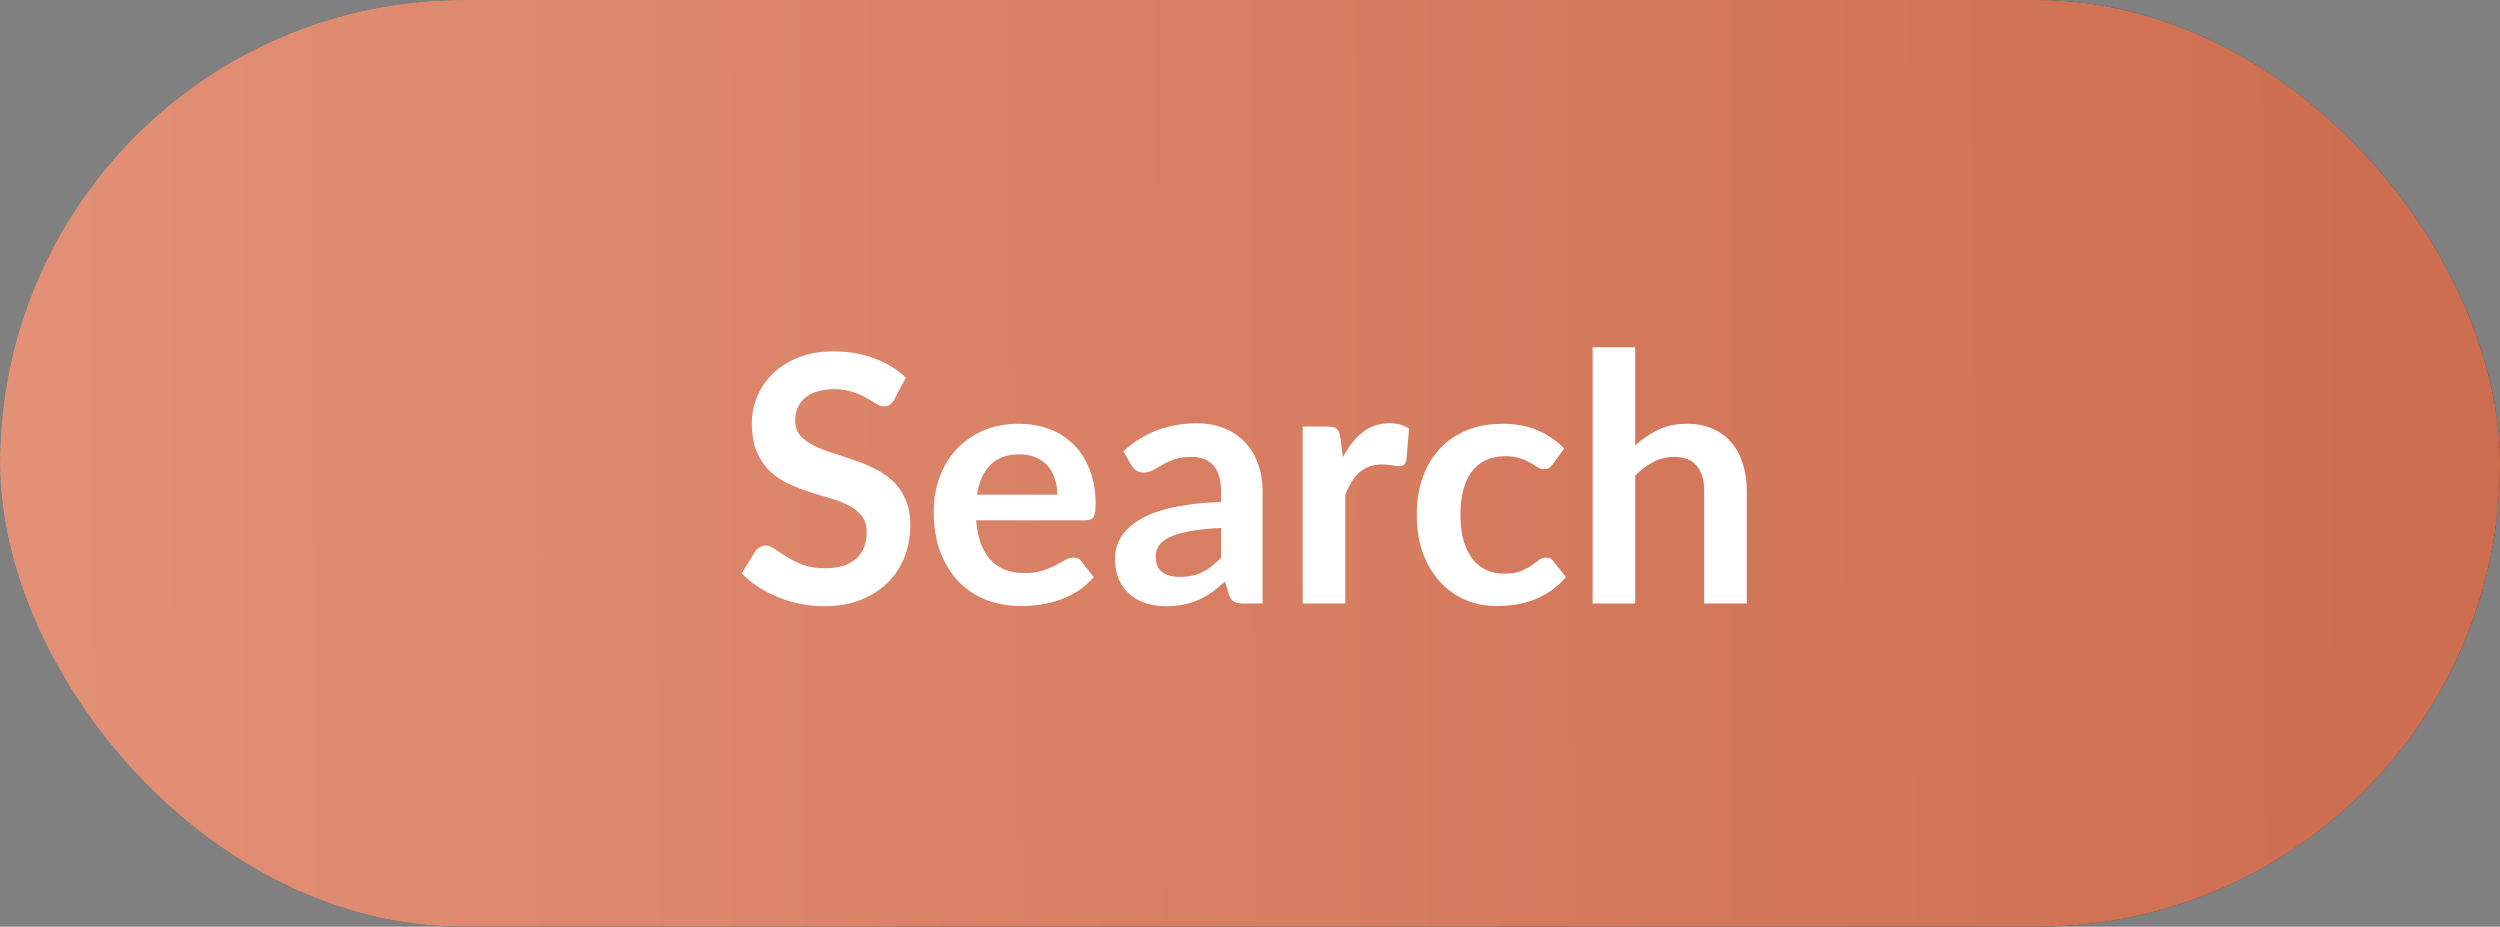 <svg width="116" height="43" viewBox="0 0 116 43" fill="none" xmlns="http://www.w3.org/2000/svg">
<rect x="0" y="0" width="116" height="43" fill="#808080" stroke="none"/>
<rect width="116" height="43" rx="21.5" fill="url(#paint0_linear_517_490)"/>
<rect width="116" height="43" rx="21.5" fill="url(#paint1_linear_517_490)"/>
<path d="M41.495 18.536C41.431 18.648 41.361 18.731 41.287 18.784C41.218 18.832 41.13 18.856 41.023 18.856C40.911 18.856 40.788 18.816 40.655 18.736C40.527 18.651 40.372 18.557 40.191 18.456C40.01 18.355 39.796 18.264 39.551 18.184C39.311 18.099 39.026 18.056 38.695 18.056C38.396 18.056 38.135 18.093 37.911 18.168C37.687 18.237 37.498 18.336 37.343 18.464C37.194 18.592 37.081 18.747 37.007 18.928C36.932 19.104 36.895 19.299 36.895 19.512C36.895 19.784 36.969 20.011 37.119 20.192C37.273 20.373 37.476 20.528 37.727 20.656C37.977 20.784 38.263 20.899 38.583 21C38.903 21.101 39.231 21.211 39.567 21.328C39.903 21.44 40.231 21.573 40.551 21.728C40.871 21.877 41.156 22.069 41.407 22.304C41.657 22.533 41.858 22.816 42.007 23.152C42.161 23.488 42.239 23.896 42.239 24.376C42.239 24.899 42.148 25.389 41.967 25.848C41.791 26.301 41.529 26.699 41.183 27.04C40.842 27.376 40.423 27.643 39.927 27.84C39.431 28.032 38.863 28.128 38.223 28.128C37.855 28.128 37.492 28.091 37.135 28.016C36.778 27.947 36.434 27.845 36.103 27.712C35.778 27.579 35.471 27.419 35.183 27.232C34.895 27.045 34.639 26.837 34.415 26.608L35.047 25.576C35.1 25.501 35.169 25.44 35.255 25.392C35.34 25.339 35.431 25.312 35.527 25.312C35.66 25.312 35.804 25.368 35.959 25.48C36.114 25.587 36.297 25.707 36.511 25.84C36.724 25.973 36.972 26.096 37.255 26.208C37.543 26.315 37.887 26.368 38.287 26.368C38.9 26.368 39.375 26.224 39.711 25.936C40.047 25.643 40.215 25.224 40.215 24.68C40.215 24.376 40.138 24.128 39.983 23.936C39.834 23.744 39.633 23.584 39.383 23.456C39.132 23.323 38.847 23.211 38.527 23.12C38.207 23.029 37.882 22.931 37.551 22.824C37.22 22.717 36.895 22.589 36.575 22.44C36.255 22.291 35.969 22.096 35.719 21.856C35.468 21.616 35.266 21.317 35.111 20.96C34.962 20.597 34.887 20.152 34.887 19.624C34.887 19.203 34.969 18.792 35.135 18.392C35.306 17.992 35.551 17.637 35.871 17.328C36.191 17.019 36.586 16.771 37.055 16.584C37.524 16.397 38.063 16.304 38.671 16.304C39.353 16.304 39.983 16.411 40.559 16.624C41.135 16.837 41.626 17.136 42.031 17.52L41.495 18.536ZM49.061 22.952C49.061 22.696 49.023 22.456 48.949 22.232C48.88 22.003 48.773 21.803 48.629 21.632C48.485 21.461 48.301 21.328 48.077 21.232C47.858 21.131 47.602 21.08 47.309 21.08C46.738 21.08 46.288 21.243 45.957 21.568C45.632 21.893 45.423 22.355 45.333 22.952H49.061ZM45.293 24.144C45.325 24.565 45.4 24.931 45.517 25.24C45.634 25.544 45.789 25.797 45.981 26C46.173 26.197 46.4 26.347 46.661 26.448C46.928 26.544 47.221 26.592 47.541 26.592C47.861 26.592 48.136 26.555 48.365 26.48C48.599 26.405 48.802 26.323 48.973 26.232C49.149 26.141 49.301 26.059 49.429 25.984C49.562 25.909 49.69 25.872 49.813 25.872C49.978 25.872 50.101 25.933 50.181 26.056L50.749 26.776C50.53 27.032 50.285 27.248 50.013 27.424C49.741 27.595 49.456 27.733 49.157 27.84C48.864 27.941 48.562 28.013 48.253 28.056C47.949 28.099 47.653 28.12 47.365 28.12C46.794 28.12 46.264 28.027 45.773 27.84C45.282 27.648 44.855 27.368 44.493 27C44.13 26.627 43.845 26.168 43.637 25.624C43.429 25.075 43.325 24.44 43.325 23.72C43.325 23.16 43.416 22.635 43.597 22.144C43.778 21.648 44.037 21.219 44.373 20.856C44.714 20.488 45.127 20.197 45.613 19.984C46.103 19.771 46.656 19.664 47.269 19.664C47.786 19.664 48.264 19.747 48.701 19.912C49.138 20.077 49.514 20.32 49.829 20.64C50.144 20.955 50.389 21.344 50.565 21.808C50.746 22.267 50.837 22.792 50.837 23.384C50.837 23.683 50.805 23.885 50.741 23.992C50.677 24.093 50.554 24.144 50.373 24.144H45.293ZM56.656 24.496C56.085 24.523 55.605 24.573 55.216 24.648C54.826 24.717 54.514 24.808 54.28 24.92C54.045 25.032 53.877 25.163 53.776 25.312C53.674 25.461 53.624 25.624 53.624 25.8C53.624 26.147 53.725 26.395 53.928 26.544C54.136 26.693 54.405 26.768 54.736 26.768C55.141 26.768 55.49 26.696 55.784 26.552C56.082 26.403 56.373 26.179 56.656 25.88V24.496ZM52.128 20.936C53.072 20.072 54.208 19.64 55.536 19.64C56.016 19.64 56.445 19.72 56.824 19.88C57.202 20.035 57.522 20.253 57.784 20.536C58.045 20.813 58.242 21.147 58.376 21.536C58.514 21.925 58.584 22.352 58.584 22.816V28H57.688C57.501 28 57.357 27.973 57.256 27.92C57.154 27.861 57.074 27.747 57.016 27.576L56.84 26.984C56.632 27.171 56.429 27.336 56.232 27.48C56.034 27.619 55.829 27.736 55.616 27.832C55.402 27.928 55.173 28 54.928 28.048C54.688 28.101 54.421 28.128 54.128 28.128C53.781 28.128 53.461 28.083 53.168 27.992C52.874 27.896 52.621 27.755 52.408 27.568C52.194 27.381 52.029 27.149 51.912 26.872C51.794 26.595 51.736 26.272 51.736 25.904C51.736 25.696 51.77 25.491 51.84 25.288C51.909 25.08 52.021 24.883 52.176 24.696C52.336 24.509 52.541 24.333 52.792 24.168C53.042 24.003 53.349 23.859 53.712 23.736C54.08 23.613 54.506 23.515 54.992 23.44C55.477 23.36 56.032 23.312 56.656 23.296V22.816C56.656 22.267 56.538 21.861 56.304 21.6C56.069 21.333 55.73 21.2 55.288 21.2C54.968 21.2 54.701 21.237 54.488 21.312C54.28 21.387 54.096 21.472 53.936 21.568C53.776 21.659 53.629 21.741 53.496 21.816C53.368 21.891 53.224 21.928 53.064 21.928C52.925 21.928 52.808 21.893 52.712 21.824C52.616 21.749 52.538 21.664 52.48 21.568L52.128 20.936ZM62.309 21.216C62.565 20.725 62.869 20.341 63.221 20.064C63.573 19.781 63.989 19.64 64.469 19.64C64.847 19.64 65.151 19.723 65.381 19.888L65.253 21.368C65.226 21.464 65.186 21.533 65.133 21.576C65.085 21.613 65.018 21.632 64.933 21.632C64.853 21.632 64.733 21.619 64.573 21.592C64.418 21.565 64.266 21.552 64.117 21.552C63.898 21.552 63.703 21.584 63.533 21.648C63.362 21.712 63.207 21.805 63.069 21.928C62.935 22.045 62.815 22.189 62.709 22.36C62.607 22.531 62.511 22.725 62.421 22.944V28H60.445V19.792H61.605C61.807 19.792 61.949 19.829 62.029 19.904C62.109 19.973 62.162 20.101 62.189 20.288L62.309 21.216ZM72.059 21.528C72.001 21.603 71.942 21.661 71.883 21.704C71.83 21.747 71.75 21.768 71.643 21.768C71.542 21.768 71.443 21.739 71.347 21.68C71.251 21.616 71.136 21.547 71.003 21.472C70.87 21.392 70.71 21.323 70.523 21.264C70.342 21.2 70.115 21.168 69.843 21.168C69.496 21.168 69.192 21.232 68.931 21.36C68.67 21.483 68.451 21.661 68.275 21.896C68.105 22.131 67.977 22.416 67.891 22.752C67.806 23.083 67.763 23.459 67.763 23.88C67.763 24.317 67.808 24.707 67.899 25.048C67.995 25.389 68.131 25.677 68.307 25.912C68.483 26.141 68.697 26.317 68.947 26.44C69.198 26.557 69.481 26.616 69.795 26.616C70.11 26.616 70.363 26.579 70.555 26.504C70.752 26.424 70.918 26.339 71.051 26.248C71.184 26.152 71.299 26.067 71.395 25.992C71.496 25.912 71.609 25.872 71.731 25.872C71.891 25.872 72.011 25.933 72.091 26.056L72.659 26.776C72.441 27.032 72.203 27.248 71.947 27.424C71.691 27.595 71.424 27.733 71.147 27.84C70.875 27.941 70.593 28.013 70.299 28.056C70.011 28.099 69.723 28.12 69.435 28.12C68.928 28.12 68.451 28.027 68.003 27.84C67.555 27.648 67.163 27.371 66.827 27.008C66.491 26.645 66.225 26.203 66.027 25.68C65.835 25.152 65.739 24.552 65.739 23.88C65.739 23.277 65.825 22.72 65.995 22.208C66.171 21.691 66.427 21.245 66.763 20.872C67.099 20.493 67.515 20.197 68.011 19.984C68.507 19.771 69.078 19.664 69.723 19.664C70.337 19.664 70.873 19.763 71.331 19.96C71.795 20.157 72.211 20.44 72.579 20.808L72.059 21.528ZM75.874 20.672C76.194 20.373 76.546 20.131 76.93 19.944C77.314 19.757 77.764 19.664 78.282 19.664C78.73 19.664 79.127 19.741 79.474 19.896C79.82 20.045 80.109 20.259 80.338 20.536C80.573 20.808 80.749 21.136 80.866 21.52C80.989 21.899 81.05 22.317 81.05 22.776V28H79.074V22.776C79.074 22.275 78.959 21.888 78.73 21.616C78.501 21.339 78.151 21.2 77.682 21.2C77.341 21.2 77.02 21.277 76.722 21.432C76.423 21.587 76.141 21.797 75.874 22.064V28H73.898V16.112H75.874V20.672Z" fill="white"/>
<defs>
<linearGradient id="paint0_linear_517_490" x1="5.84735e-07" y1="26.462" x2="218.167" y2="24.536" gradientUnits="userSpaceOnUse">
<stop stop-color="#127477"/>
<stop offset="1" stop-color="#023D45"/>
</linearGradient>
<linearGradient id="paint1_linear_517_490" x1="5.81236e-07" y1="26.462" x2="116.385" y2="25.962" gradientUnits="userSpaceOnUse">
<stop stop-color="#E29076"/>
<stop offset="1" stop-color="#CD6C4E"/>
</linearGradient>
</defs>
</svg>
